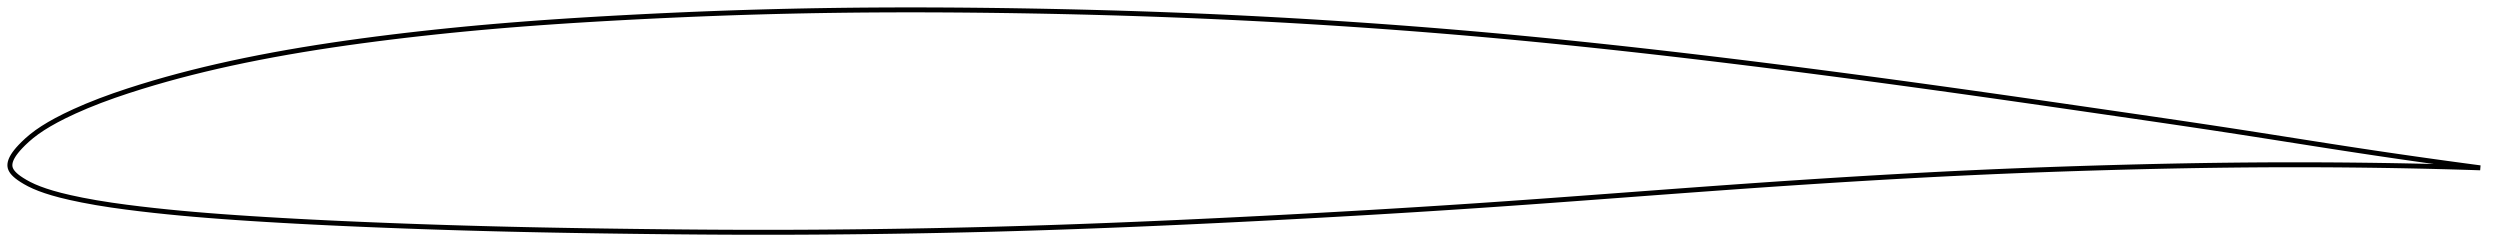 <?xml version="1.0" encoding="utf-8" ?>
<svg baseProfile="full" height="102.045" version="1.1" width="1012.142" xmlns="http://www.w3.org/2000/svg" xmlns:ev="http://www.w3.org/2001/xml-events" xmlns:xlink="http://www.w3.org/1999/xlink"><defs /><polygon fill="none" points="1004.142,67.943 1001.267,67.562 997.792,67.097 994.129,66.602 990.26,66.073 986.162,65.506 981.814,64.897 977.194,64.242 972.284,63.536 967.07,62.776 961.55,61.959 955.742,61.086 949.689,60.162 943.558,59.214 937.52,58.271 931.515,57.327 925.498,56.379 919.435,55.425 913.305,54.464 907.144,53.506 901.037,52.568 894.966,51.646 888.908,50.738 882.846,49.837 876.768,48.941 870.665,48.047 864.532,47.153 858.369,46.257 852.182,45.359 845.998,44.461 839.822,43.566 833.647,42.672 827.467,41.78 821.278,40.889 815.087,40.001 808.908,39.12 802.74,38.245 796.583,37.377 790.434,36.515 784.29,35.66 778.151,34.812 772.014,33.97 765.879,33.135 759.745,32.307 753.609,31.486 747.472,30.671 741.333,29.864 735.191,29.064 729.046,28.271 722.899,27.486 716.748,26.709 710.595,25.94 704.439,25.18 698.282,24.428 692.125,23.686 685.967,22.953 679.809,22.231 673.652,21.519 667.496,20.818 661.342,20.129 655.19,19.452 649.04,18.788 642.892,18.136 636.747,17.497 630.603,16.872 624.462,16.261 618.323,15.665 612.185,15.083 606.049,14.516 599.914,13.965 593.78,13.429 587.646,12.909 581.512,12.404 575.378,11.914 569.244,11.44 563.108,10.981 556.972,10.537 550.834,10.108 544.695,9.694 538.554,9.296 532.412,8.912 526.267,8.544 520.12,8.191 513.971,7.852 507.819,7.529 501.665,7.221 495.508,6.928 489.349,6.649 483.187,6.385 477.022,6.136 470.854,5.901 464.684,5.681 458.512,5.474 452.338,5.281 446.162,5.103 439.985,4.938 433.806,4.786 427.626,4.648 421.447,4.523 415.267,4.412 409.089,4.313 402.911,4.227 396.735,4.154 390.562,4.094 384.392,4.049 378.225,4.017 372.062,4.001 365.903,4.0 359.748,4.015 353.597,4.047 347.45,4.095 341.307,4.161 335.168,4.244 329.032,4.345 322.899,4.464 316.767,4.602 310.636,4.758 304.504,4.932 298.37,5.126 292.232,5.339 286.09,5.57 279.944,5.818 273.793,6.085 267.639,6.367 261.484,6.666 255.329,6.981 249.178,7.31 243.033,7.656 236.898,8.019 230.774,8.401 224.663,8.805 218.568,9.231 212.489,9.681 206.426,10.157 200.38,10.66 194.35,11.191 188.337,11.751 182.337,12.341 176.35,12.96 170.37,13.611 164.396,14.293 158.422,15.009 152.443,15.76 146.454,16.548 140.452,17.377 134.441,18.25 128.43,19.17 122.433,20.139 116.472,21.155 110.569,22.218 104.753,23.323 99.051,24.467 93.482,25.645 88.05,26.856 82.743,28.101 77.539,29.386 72.41,30.717 67.319,32.106 62.221,33.569 57.059,35.127 51.752,36.815 46.219,38.685 40.539,40.758 35.069,42.937 30.228,45.045 26.17,46.963 22.793,48.698 19.899,50.319 17.333,51.892 14.982,53.484 12.816,55.13 10.959,56.716 9.464,58.124 8.264,59.344 7.3,60.404 6.52,61.343 5.882,62.192 5.359,62.973 4.935,63.702 4.597,64.387 4.338,65.039 4.153,65.664 4.04,66.266 4.0,66.85 4.036,67.42 4.152,67.981 4.358,68.536 4.653,69.093 5.041,69.656 5.53,70.232 6.133,70.83 6.869,71.459 7.767,72.133 8.865,72.869 10.2,73.679 11.824,74.563 13.771,75.489 15.996,76.401 18.465,77.282 21.259,78.156 24.517,79.048 28.451,79.989 33.283,81.008 39.006,82.06 45.147,83.033 51.177,83.867 56.897,84.578 62.408,85.206 67.823,85.775 73.218,86.297 78.655,86.783 84.18,87.24 89.831,87.673 95.634,88.086 101.598,88.482 107.708,88.863 113.925,89.228 120.143,89.573 126.335,89.896 132.529,90.201 138.747,90.49 144.988,90.765 151.197,91.025 157.372,91.27 163.523,91.502 169.662,91.723 175.797,91.931 181.934,92.128 188.078,92.313 194.234,92.487 200.403,92.65 206.585,92.802 212.779,92.942 218.982,93.072 225.193,93.192 231.41,93.303 237.631,93.406 243.855,93.501 250.079,93.589 256.301,93.671 262.52,93.747 268.734,93.816 274.943,93.878 281.146,93.932 287.342,93.976 293.533,94.01 299.719,94.033 305.902,94.045 312.083,94.045 318.264,94.033 324.446,94.01 330.63,93.975 336.817,93.929 343.006,93.872 349.198,93.804 355.391,93.727 361.584,93.639 367.778,93.54 373.97,93.431 380.16,93.312 386.348,93.181 392.535,93.039 398.719,92.887 404.902,92.722 411.084,92.547 417.267,92.36 423.45,92.162 429.634,91.953 435.82,91.735 442.008,91.506 448.199,91.268 454.393,91.02 460.589,90.764 466.789,90.499 472.991,90.226 479.196,89.944 485.404,89.656 491.613,89.36 497.825,89.057 504.038,88.748 510.252,88.433 516.466,88.112 522.679,87.784 528.892,87.451 535.104,87.11 541.313,86.763 547.521,86.409 553.727,86.049 559.931,85.681 566.133,85.306 572.333,84.925 578.53,84.535 584.726,84.138 590.921,83.734 597.114,83.321 603.306,82.901 609.498,82.472 615.691,82.036 621.884,81.593 628.078,81.145 634.274,80.692 640.471,80.235 646.67,79.775 652.871,79.313 659.073,78.85 665.277,78.387 671.482,77.924 677.688,77.464 683.894,77.006 690.099,76.552 696.304,76.103 702.507,75.659 708.707,75.222 714.904,74.792 721.097,74.37 727.284,73.957 733.467,73.552 739.644,73.155 745.816,72.769 751.983,72.392 758.146,72.025 764.305,71.669 770.461,71.324 776.616,70.99 782.769,70.668 788.924,70.357 795.08,70.059 801.241,69.773 807.409,69.5 813.584,69.241 819.769,68.993 825.963,68.759 832.163,68.536 838.368,68.326 844.573,68.127 850.771,67.94 856.957,67.765 863.123,67.601 869.266,67.45 875.386,67.312 881.486,67.187 887.576,67.075 893.667,66.977 899.776,66.894 905.921,66.825 912.128,66.771 918.359,66.734 924.523,66.713 930.635,66.709 936.727,66.721 942.847,66.748 949.052,66.794 955.181,66.855 961.066,66.929 966.659,67.014 971.942,67.107 976.915,67.206 981.59,67.309 985.988,67.415 990.13,67.523 994.04,67.631 997.737,67.74 1001.243,67.849 1004.142,67.943" stroke="black" stroke-width="2.0" /></svg>